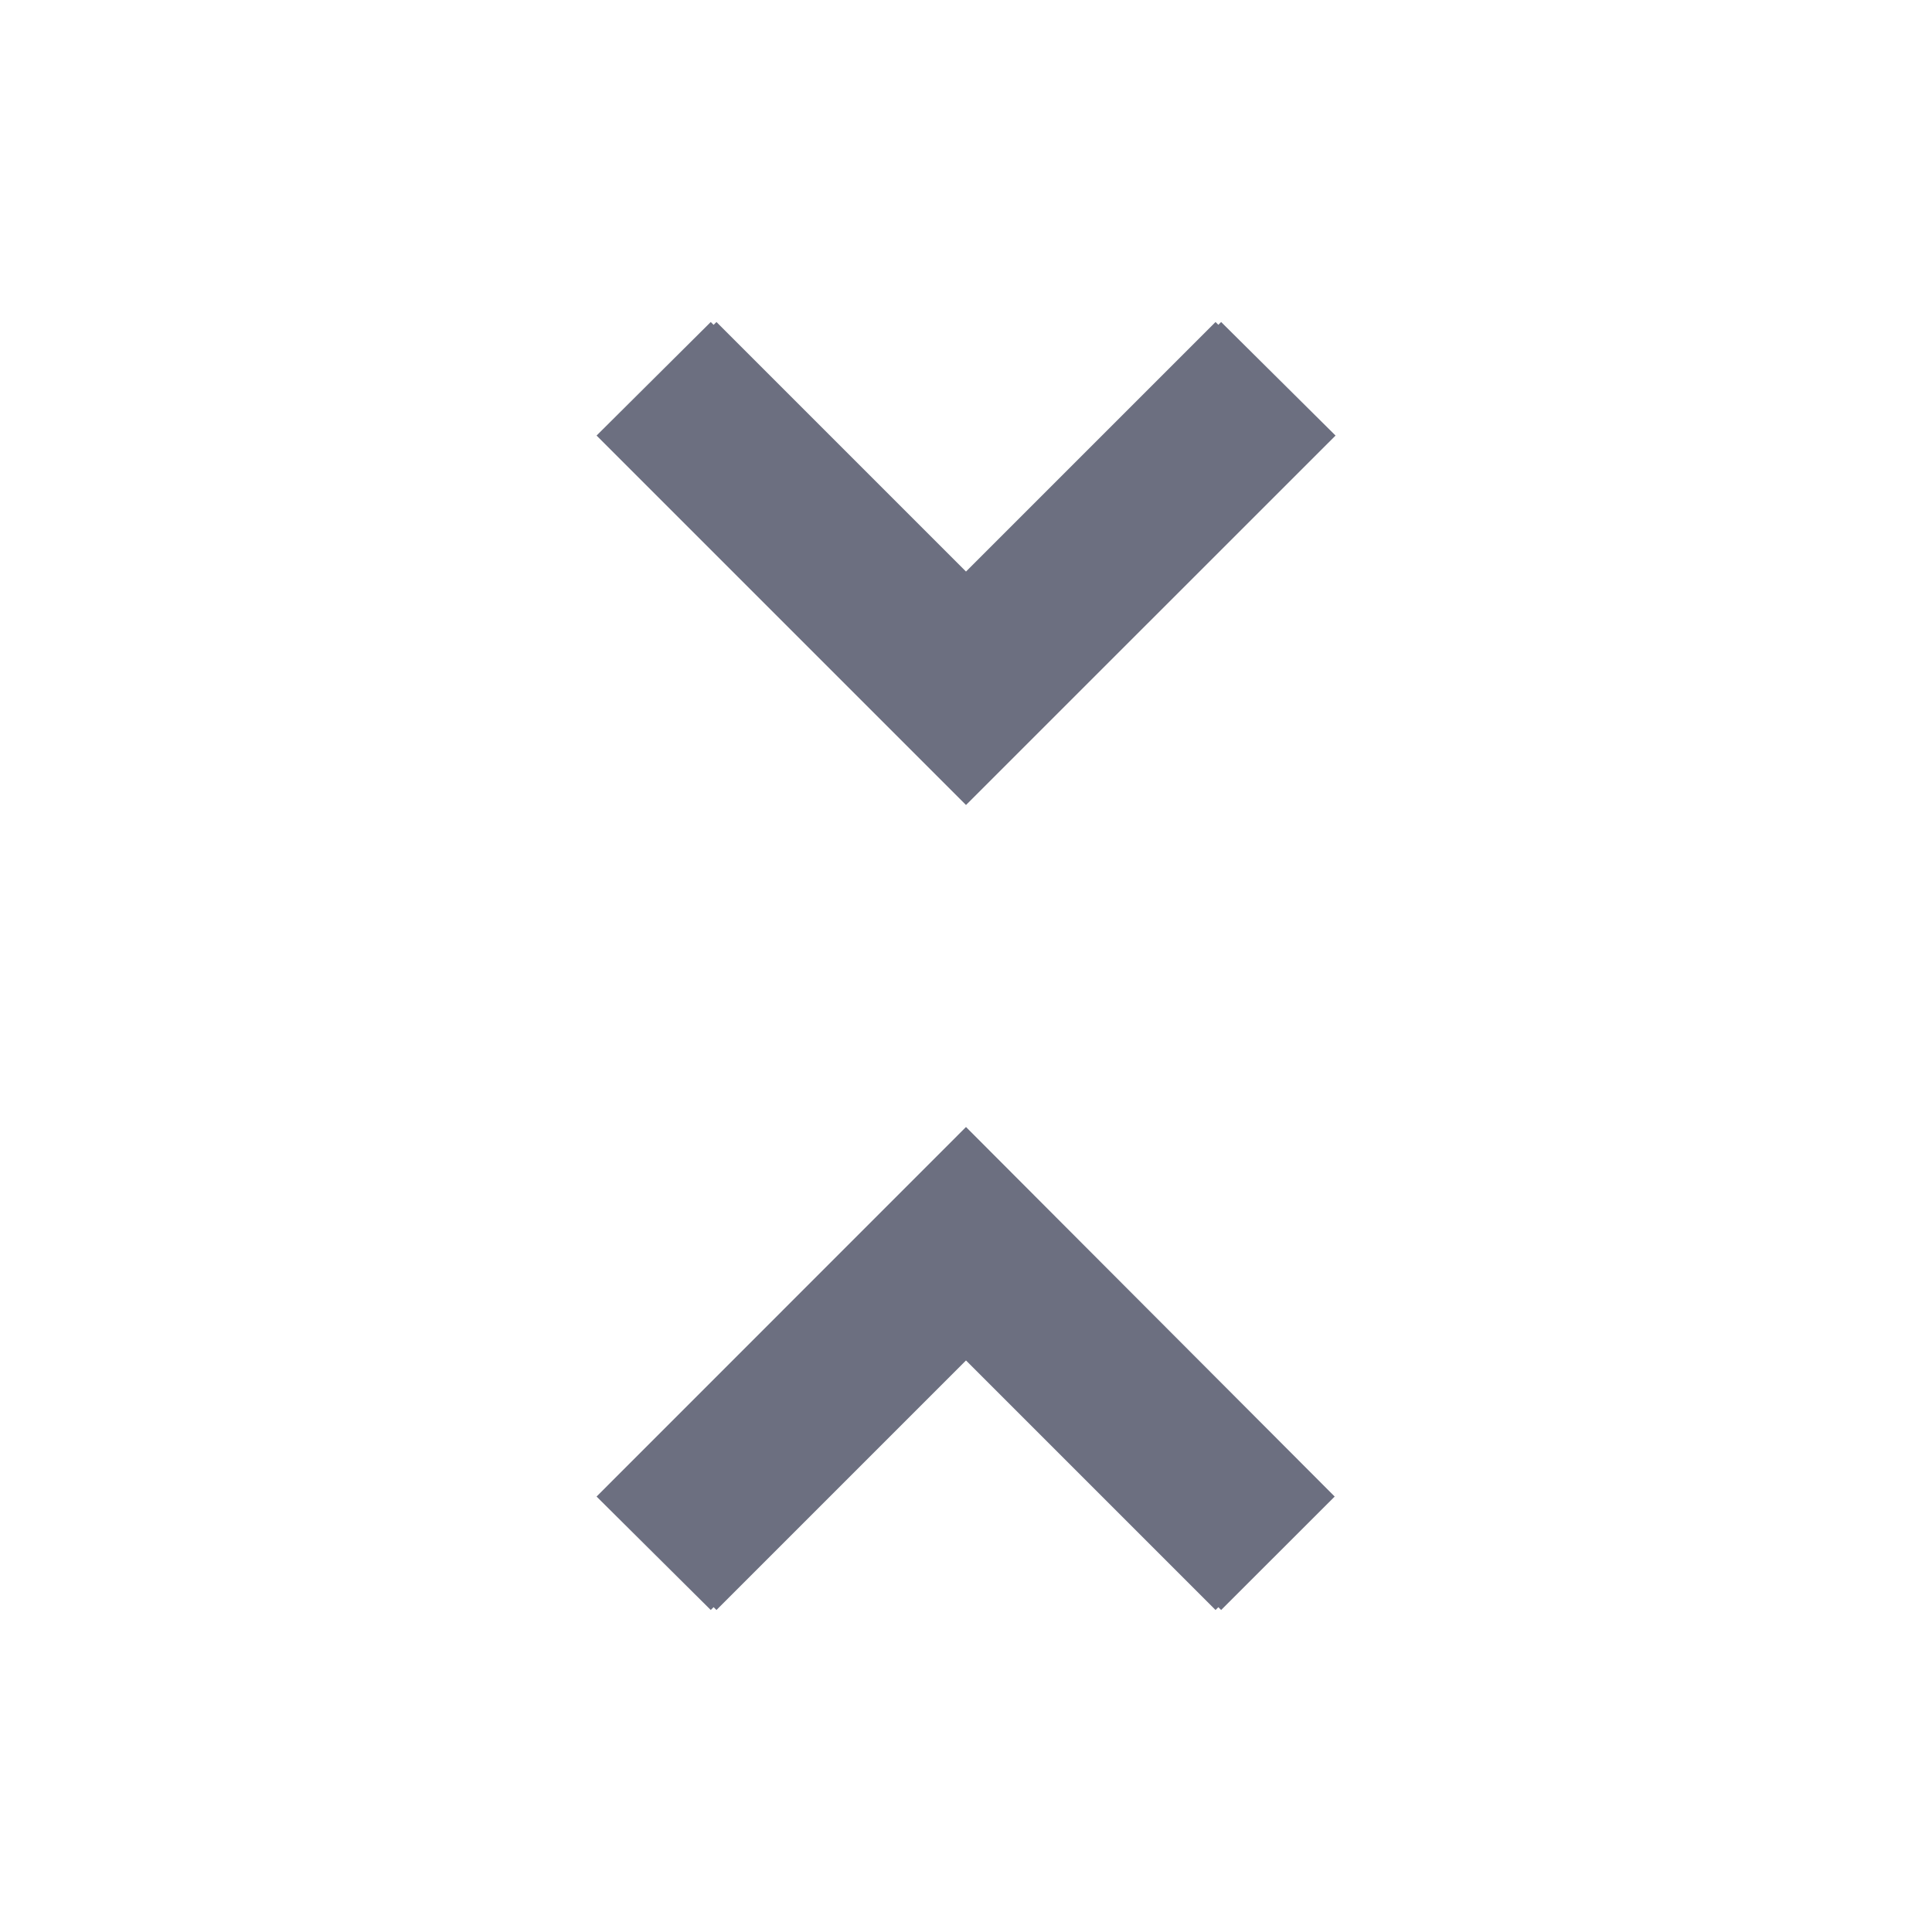 <svg width="18" height="18" viewBox="0 0 18 18" fill="none" xmlns="http://www.w3.org/2000/svg">
<g id="18/navigation-unfold-less">
<path id="icon" fill-rule="evenodd" clip-rule="evenodd" d="M5.558 13.943L6.622 15L9 12.623L11.377 15L12.435 13.943L9 10.5L5.558 13.943ZM12.443 4.058L11.377 3L9 5.378L6.622 3L5.558 4.058L9 7.5L12.443 4.058Z" fill="#6C6F80"/>
<path id="icon_2" d="M6.675 15L5.625 13.95L9 10.575L12.375 13.95L11.325 15L9 12.675L6.675 15ZM9 7.425L5.625 4.05L6.675 3L9 5.325L11.325 3L12.375 4.05L9 7.425Z" fill="#6C6F80"/>
</g>
</svg>
